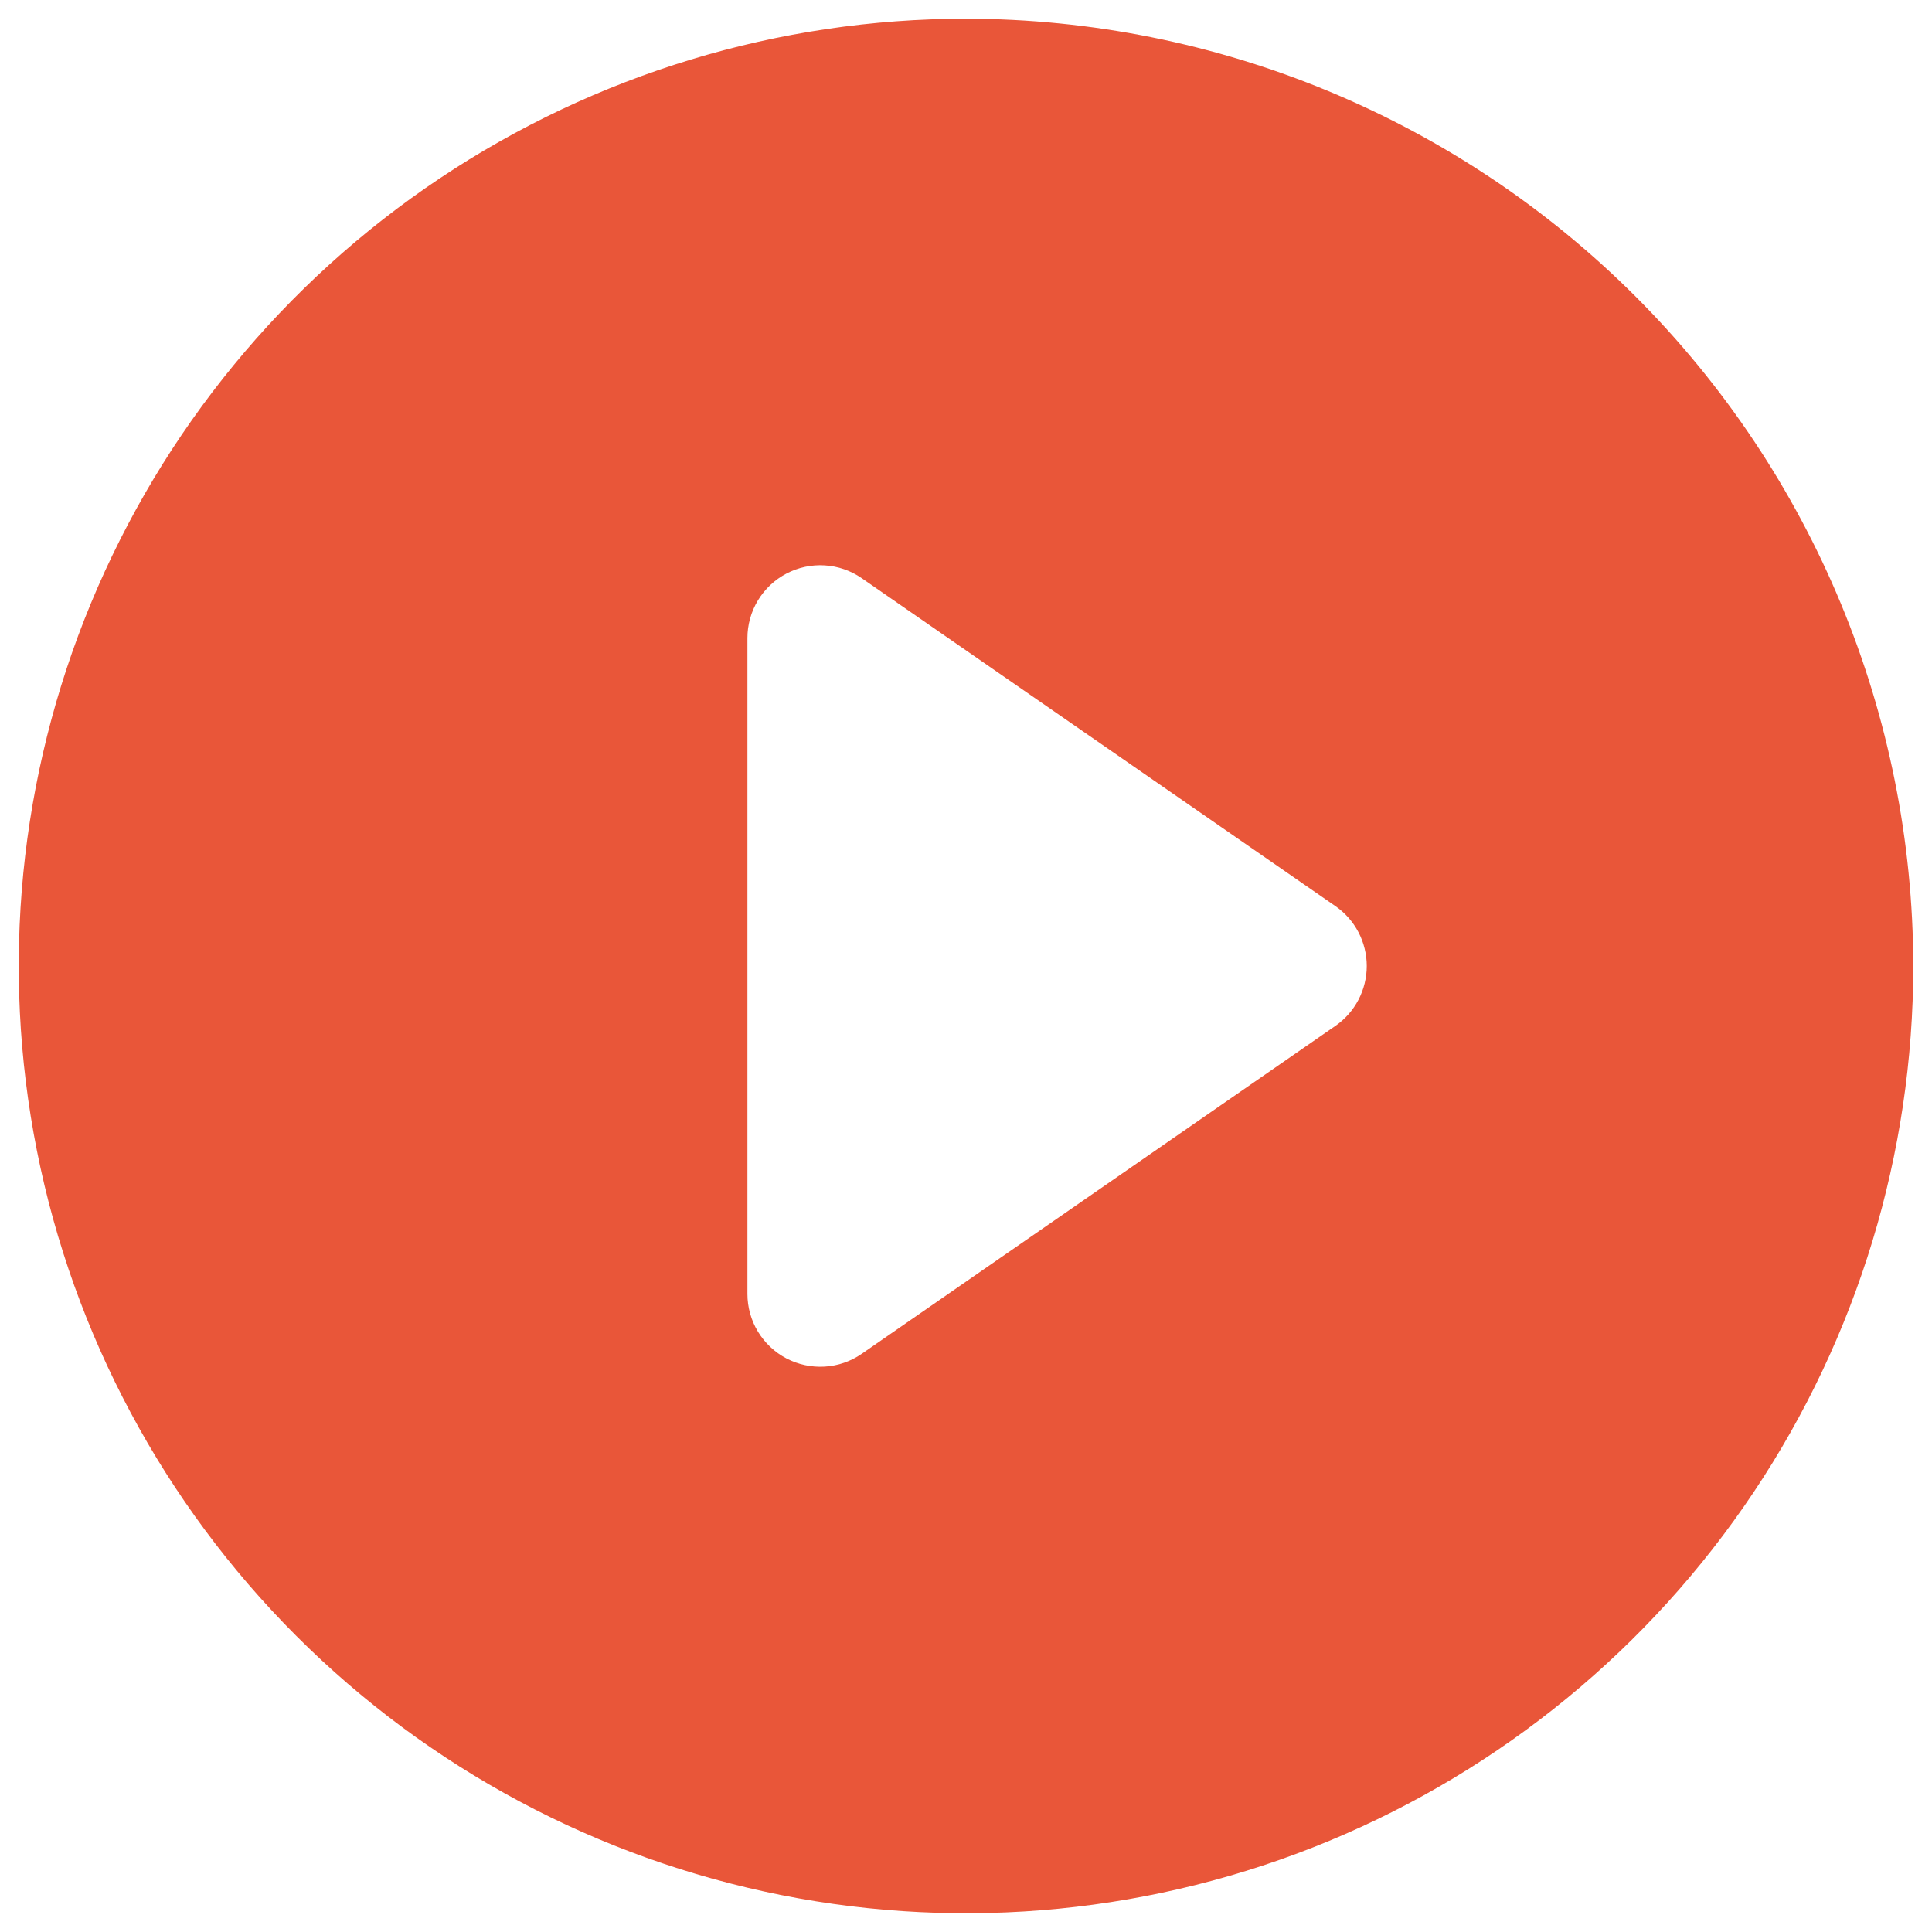 <svg width="58" height="58" viewBox="0 0 58 58" fill="none" xmlns="http://www.w3.org/2000/svg">
<path d="M29 0.562C23.376 0.562 17.878 2.23 13.201 5.355C8.524 8.48 4.88 12.921 2.727 18.117C0.575 23.314 0.012 29.032 1.109 34.548C2.206 40.064 4.915 45.131 8.892 49.108C12.869 53.085 17.936 55.794 23.452 56.891C28.968 57.988 34.686 57.425 39.883 55.273C45.079 53.12 49.52 49.475 52.645 44.799C55.77 40.123 57.438 34.624 57.438 29C57.43 21.46 54.431 14.232 49.1 8.9C43.768 3.569 36.54 0.57 29 0.562ZM40.088 30.799L25.869 40.643C25.541 40.87 25.157 41.003 24.759 41.027C24.36 41.051 23.963 40.966 23.609 40.781C23.256 40.596 22.96 40.317 22.753 39.976C22.547 39.634 22.438 39.243 22.438 38.844V19.156C22.438 18.757 22.547 18.366 22.753 18.024C22.96 17.683 23.256 17.404 23.609 17.219C23.963 17.034 24.36 16.948 24.759 16.973C25.157 16.997 25.541 17.13 25.869 17.357L40.088 27.201C40.379 27.402 40.617 27.671 40.781 27.984C40.945 28.298 41.031 28.646 41.031 29C41.031 29.354 40.945 29.702 40.781 30.016C40.617 30.329 40.379 30.598 40.088 30.799Z" fill="#E95639"/>
</svg>

